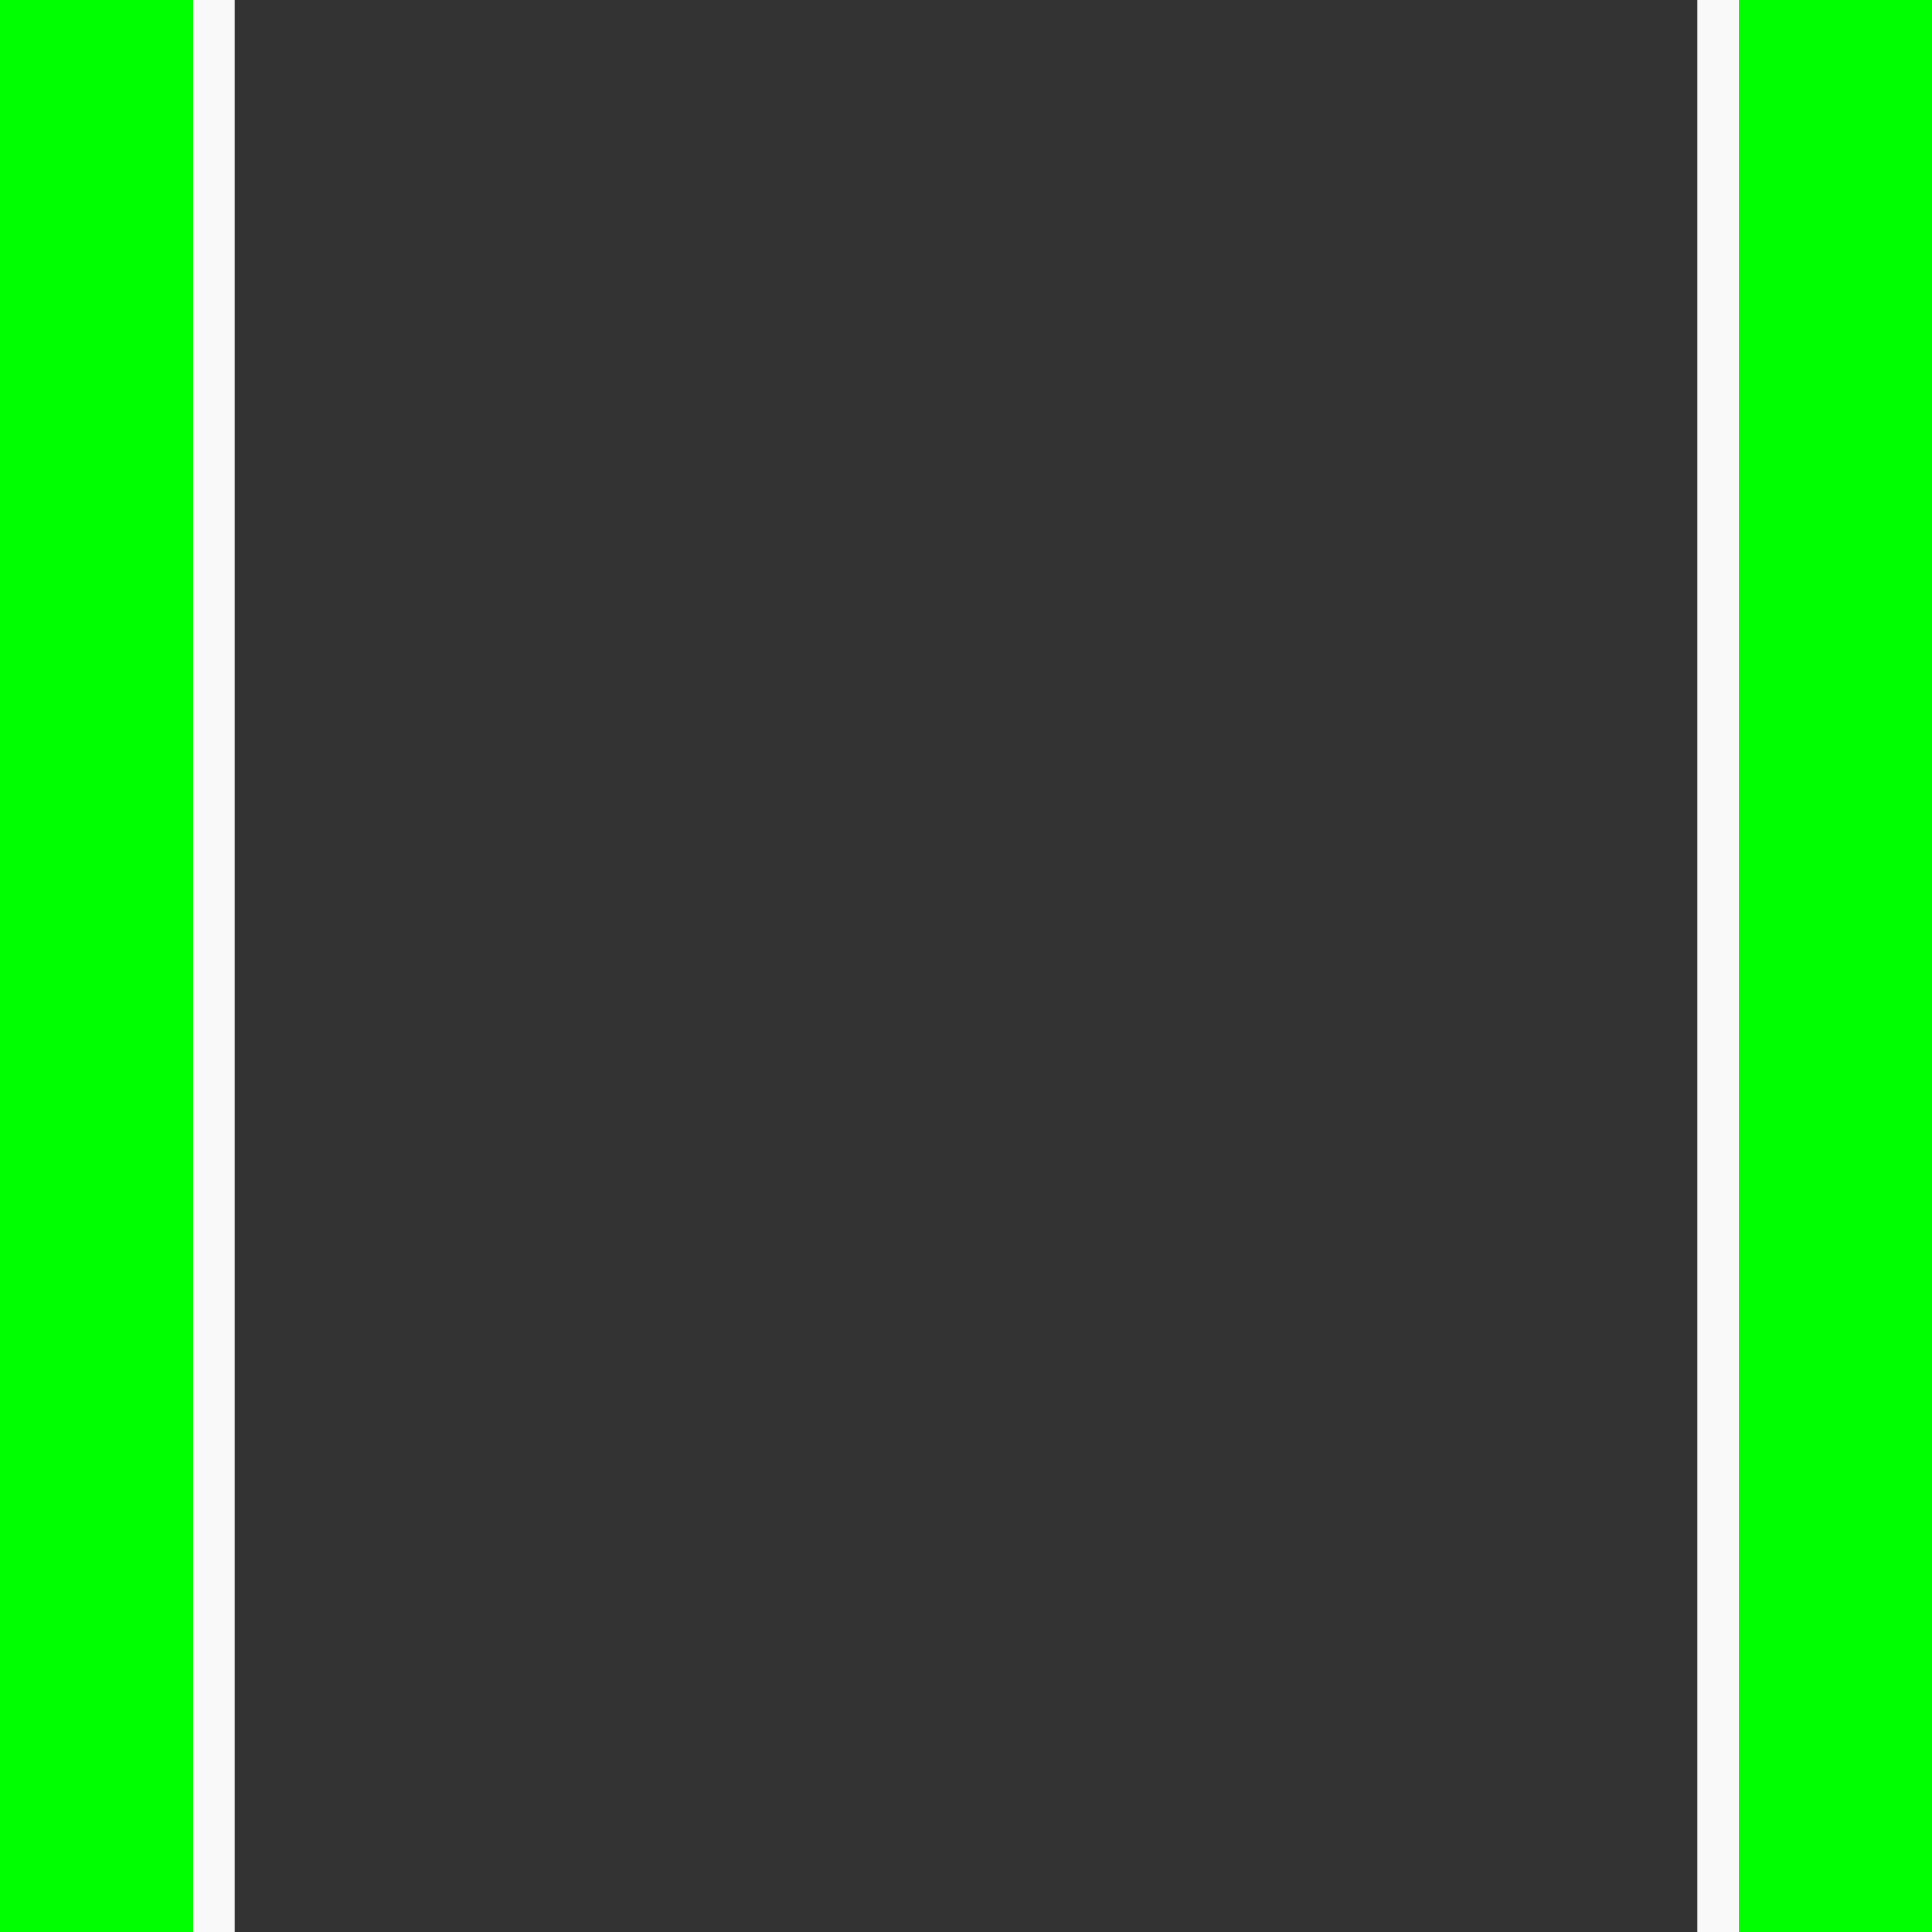 <?xml version="1.0" encoding="UTF-8" standalone="no"?>
<!-- Created with Inkscape (http://www.inkscape.org/) -->

<svg
   xmlns:dc="http://purl.org/dc/elements/1.1/"
   xmlns:cc="http://creativecommons.org/ns#"
   xmlns:rdf="http://www.w3.org/1999/02/22-rdf-syntax-ns#"
   xmlns:svg="http://www.w3.org/2000/svg"
   xmlns="http://www.w3.org/2000/svg"
   xmlns:sodipodi="http://sodipodi.sourceforge.net/DTD/sodipodi-0.dtd"
   xmlns:inkscape="http://www.inkscape.org/namespaces/inkscape"
   width="512"
   height="512"
   id="svg2"
   version="1.1"
   inkscape:version="0.91 r13725"
   sodipodi:docname="straight.svg"
   inkscape:export-filename="/home/juzzlin/Home/Desktop-16.04/Projects/Programming/dustrac/DustRacing2D/data/images/straight.png"
   inkscape:export-xdpi="45"
   inkscape:export-ydpi="45">
  <rect width="100%" height="100%" fill="#333333" stroke="none"/>
  <defs
     id="defs4" />
  <sodipodi:namedview
     id="base"
     pagecolor="#000000"
     bordercolor="#666666"
     borderopacity="1.0"
     inkscape:pageopacity="1"
     inkscape:pageshadow="2"
     inkscape:zoom="11.2"
     inkscape:cx="390.54079"
     inkscape:cy="48.112874"
     inkscape:document-units="px"
     inkscape:current-layer="layer1"
     showgrid="true"
     inkscape:window-width="2489"
     inkscape:window-height="1416"
     inkscape:window-x="71"
     inkscape:window-y="24"
     inkscape:window-maximized="1">
    <inkscape:grid
       type="xygrid"
       id="grid3005"
       empspacing="5"
       visible="true"
       enabled="true"
       snapvisiblegridlinesonly="true" />
  </sodipodi:namedview>
  <g
     inkscape:label="Layer 1"
     inkscape:groupmode="layer"
     id="layer1"
     transform="translate(0,-540.362)">
    <rect
       style="fill:#00ff00;fill-rule:evenodd;stroke:#00ff00;stroke-width:1.001px;stroke-linecap:butt;stroke-linejoin:miter;stroke-opacity:1"
       id="rect2985"
       width="51.199"
       height="512.999"
       x="-0.5"
       y="539.863" />
    <rect
       style="fill:#00ff00;fill-rule:evenodd;stroke:#00ff00;stroke-width:1.001px;stroke-linecap:butt;stroke-linejoin:miter;stroke-opacity:1"
       id="rect2985-5"
       width="51.199"
       height="512.999"
       x="461.3"
       y="539.863" />
    <rect
       style="fill:#f9f9f9;stroke:#f9f9f9;stroke-width:1.113;stroke-opacity:1"
       id="rect3885"
       width="9.887"
       height="512.887"
       x="51.756"
       y="539.919" />
    <rect
       style="fill:#f9f9f9;stroke:#f9f9f9;stroke-width:1.113;stroke-opacity:1"
       id="rect3885-0"
       width="9.887"
       height="512.887"
       x="450.356"
       y="539.919" />
  </g>
</svg>
